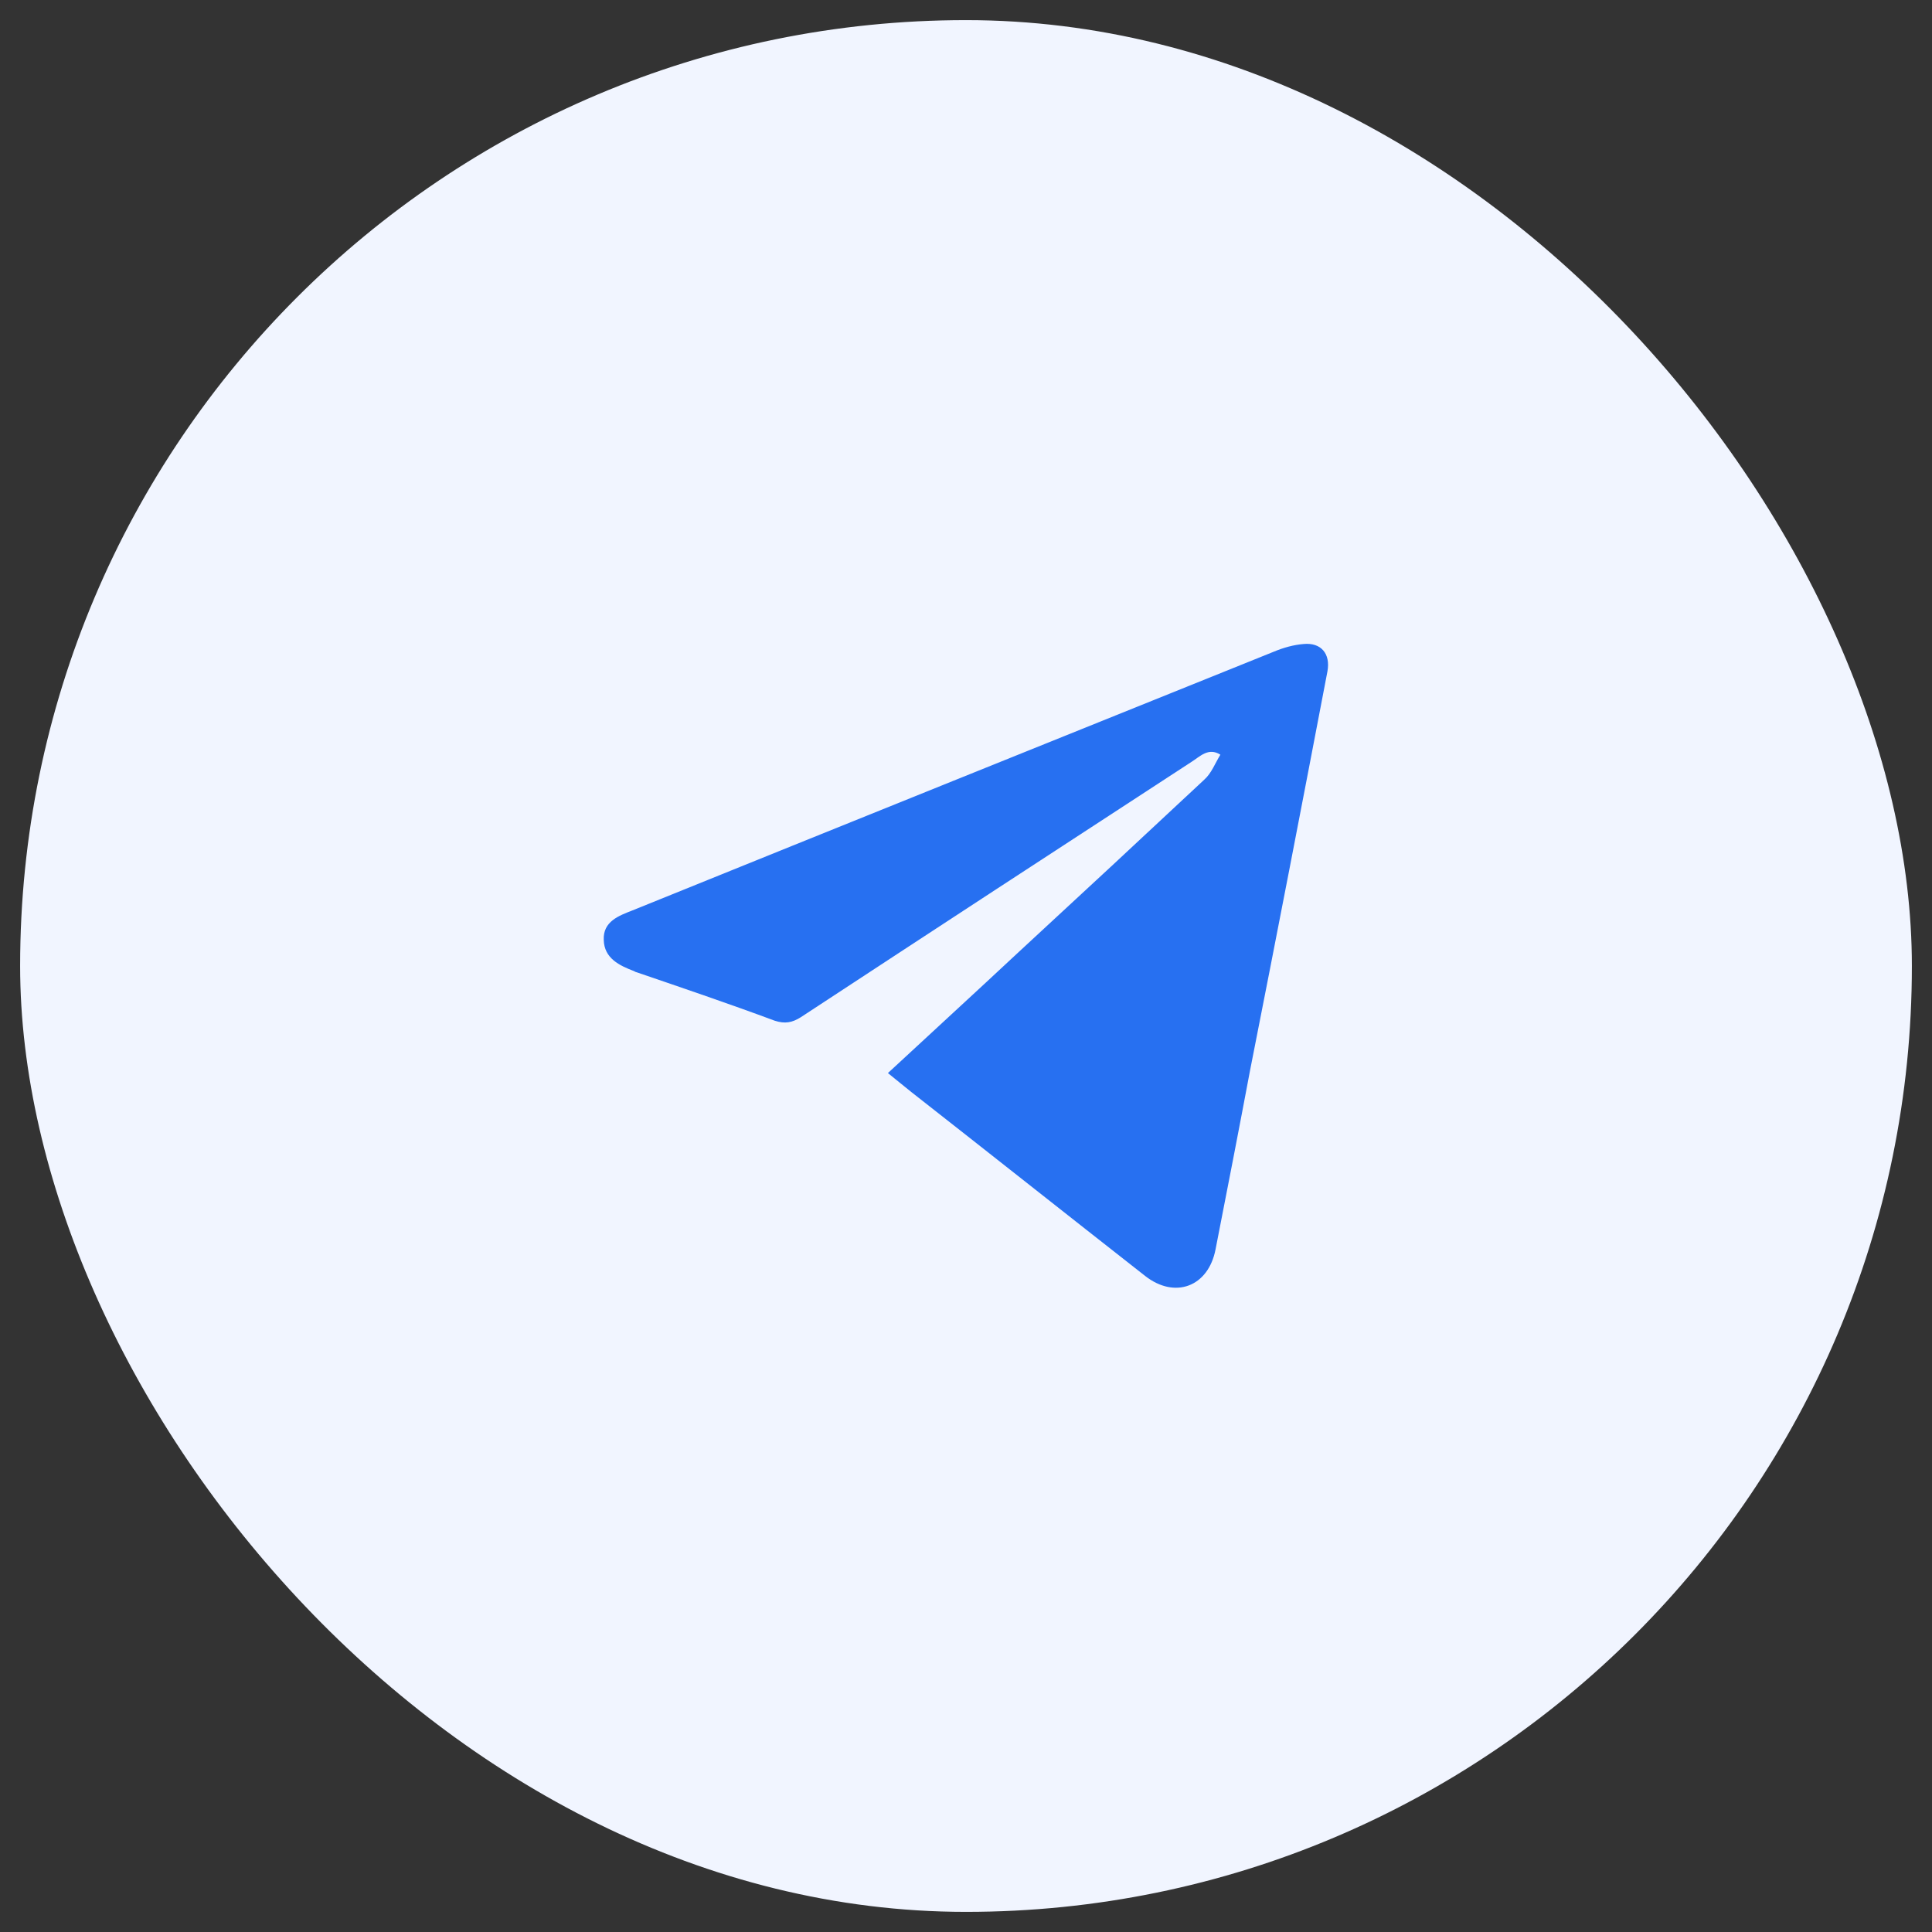 <svg width="48" height="48" viewBox="0 0 48 48" fill="none" xmlns="http://www.w3.org/2000/svg" xmlns:xlink="http://www.w3.org/1999/xlink">
	<rect x="0" y="0" width="48" height="48" fill="#333333" stroke="none"/>
	<desc>
			Created with Pixso.
	</desc>
	<defs>
		<clipPath id="clip2_152">
			<rect id="Frame 107" rx="23.5" width="47" height="47" transform="translate(0.5 0.5)" fill="white" fill-opacity="0"/>
		</clipPath>
	</defs>
	<rect id="Frame 107" rx="23.5" width="47" height="47" transform="translate(0.5 0.5)" fill="#F1F5FF" fill-opacity="1"/>
	<g clip-path="url(#clip2_152)">
		<path id="Vector" d="M22.06 26.66C23.16 25.64 24.22 24.67 25.28 23.68C26.83 22.25 28.38 20.81 29.92 19.37C30.1 19.21 30.19 18.96 30.32 18.75C30.02 18.56 29.81 18.8 29.6 18.93C26.36 21.04 23.13 23.15 19.9 25.27C19.68 25.41 19.5 25.44 19.25 25.36C18.12 24.94 16.97 24.55 15.83 24.16C15.81 24.15 15.78 24.15 15.76 24.13C15.39 23.99 15.01 23.81 15 23.35C14.98 22.89 15.38 22.75 15.71 22.62C21.02 20.47 26.34 18.33 31.65 16.19C31.89 16.09 32.14 16.02 32.39 16C32.82 15.96 33.06 16.24 32.98 16.68C32.35 19.98 31.71 23.29 31.06 26.58C30.78 28.07 30.49 29.56 30.2 31.04C30.02 31.97 29.19 32.28 28.45 31.7C26.51 30.18 24.58 28.65 22.64 27.13C22.47 26.99 22.29 26.85 22.06 26.66Z" fill="#2770F1" fill-opacity="1" fill-rule="nonzero"/>
	</g>
</svg>
